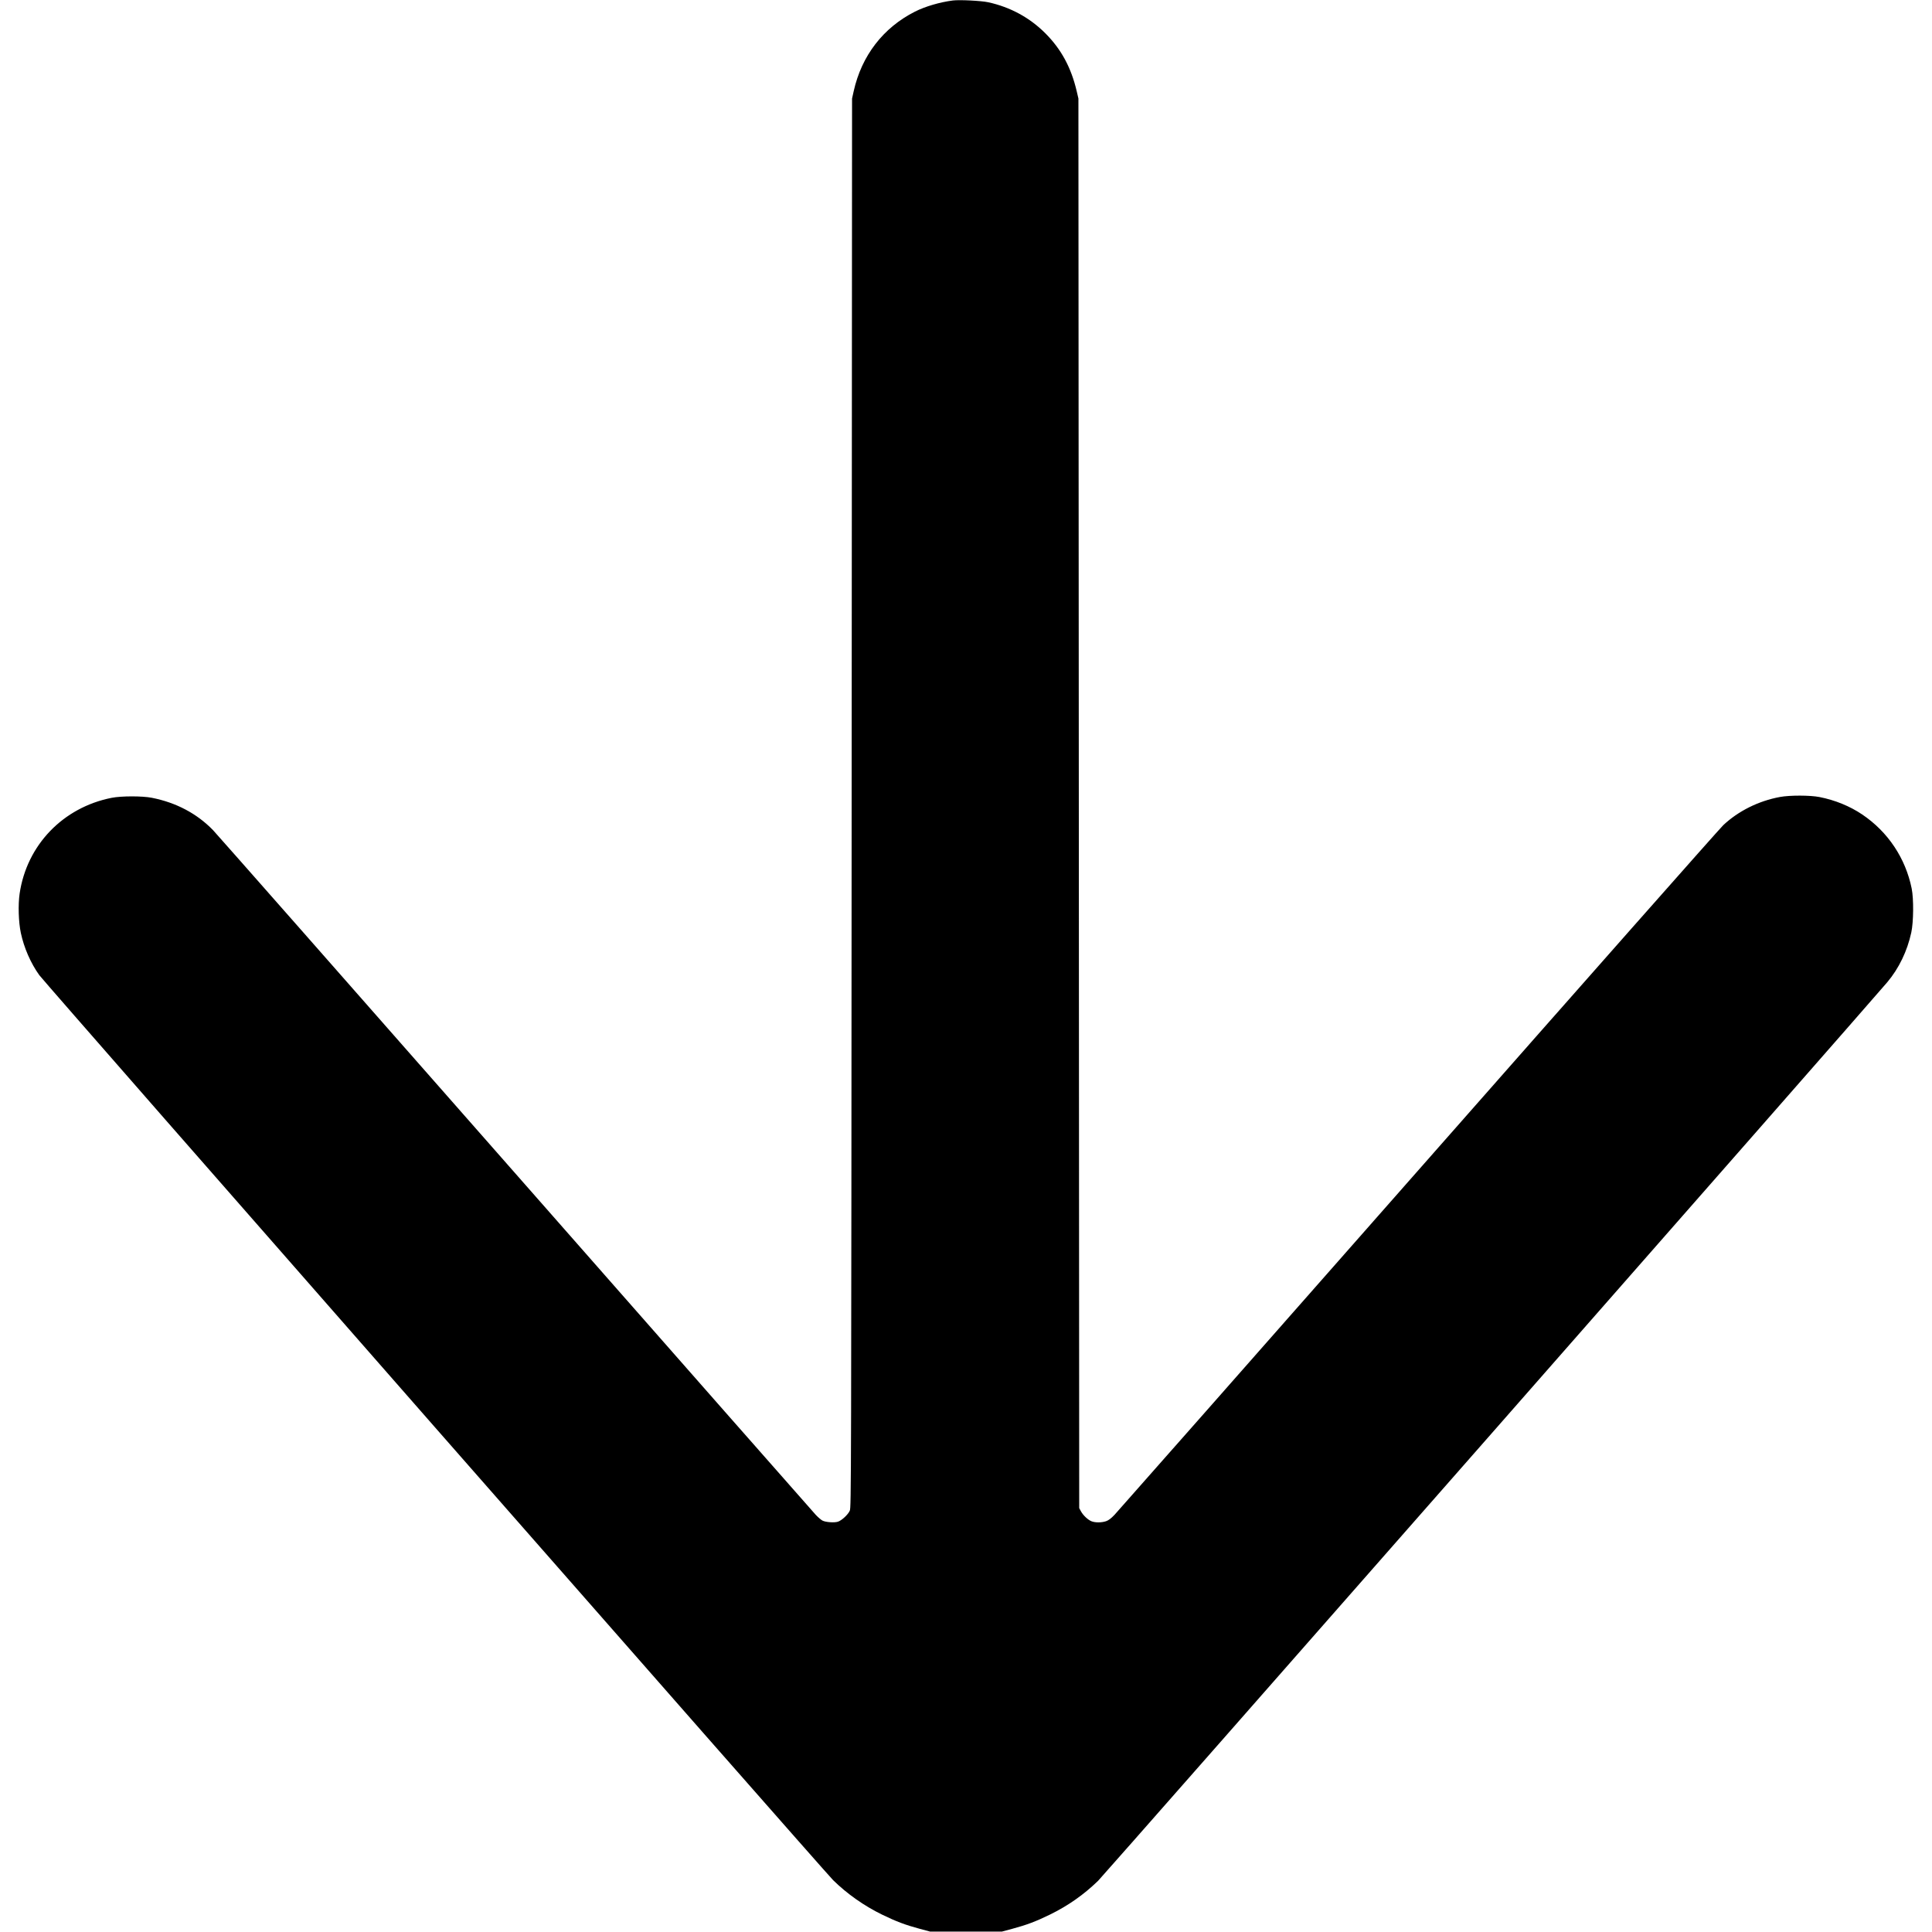<svg xmlns="http://www.w3.org/2000/svg" viewBox="0 0 2500 2500"><path d="M1233 .626c-16.74 2.124-35.723 7.691-48.923 14.346-41.195 20.769-69.158 57.043-79.395 102.992l-2.124 9.536-.529 911.5c-.514 886.107-.581 911.619-2.391 915.758-2.232 5.105-10.31 12.649-15.314 14.3-4.663 1.539-15.883.739-20.081-1.432-1.782-.922-5.667-4.252-8.633-7.401-2.966-3.149-178.07-202.15-389.121-442.225-211.051-240.075-386.937-439.797-390.859-443.827-20.9-21.478-47.676-35.634-79.13-41.835-12.393-2.443-39.479-2.423-51.964.039-63.023 12.427-109.873 61.152-119.131 123.9-2.122 14.383-1.436 36.869 1.552 50.922 4.104 19.294 12.722 39.03 23.824 54.56C57.857 1271.656 1066.225 2421.26 1078 2432.853c18.001 17.723 40.034 33.244 63.383 44.648 17.945 8.764 30.223 13.395 48.568 18.318l13.549 3.637h93l13.549-3.637c18.359-4.927 30.654-9.565 48.451-18.28 23.655-11.583 43.957-25.833 62.531-43.889 7.153-6.954 996.887-1133.905 1021.093-1162.658 15.028-17.851 25.873-40.297 31.068-64.304 2.959-13.671 3.228-43.548.512-56.958-7.962-39.316-30.796-73.464-64.096-95.854-15.998-10.756-35.105-18.551-55.144-22.496-12.202-2.402-38.443-2.451-51.188-.094-27.687 5.118-53.83 18.118-73.39 36.493-4.521 4.246-182.164 205.271-394.763 446.721-212.599 241.45-389.423 442.012-392.942 445.693-4.556 4.765-7.716 7.142-10.968 8.25-5.837 1.989-14.232 1.992-18.995.008-4.671-1.946-10.729-7.735-13.553-12.951l-2.165-4-.515-912-.514-912-2.164-9.282c-7.13-30.582-19.948-54.349-40.409-74.923-20.308-20.418-45.517-34.138-74.204-40.384-9.012-1.962-37.152-3.37-45.694-2.285" fill="currentColor" fill-rule="evenodd"/></svg>